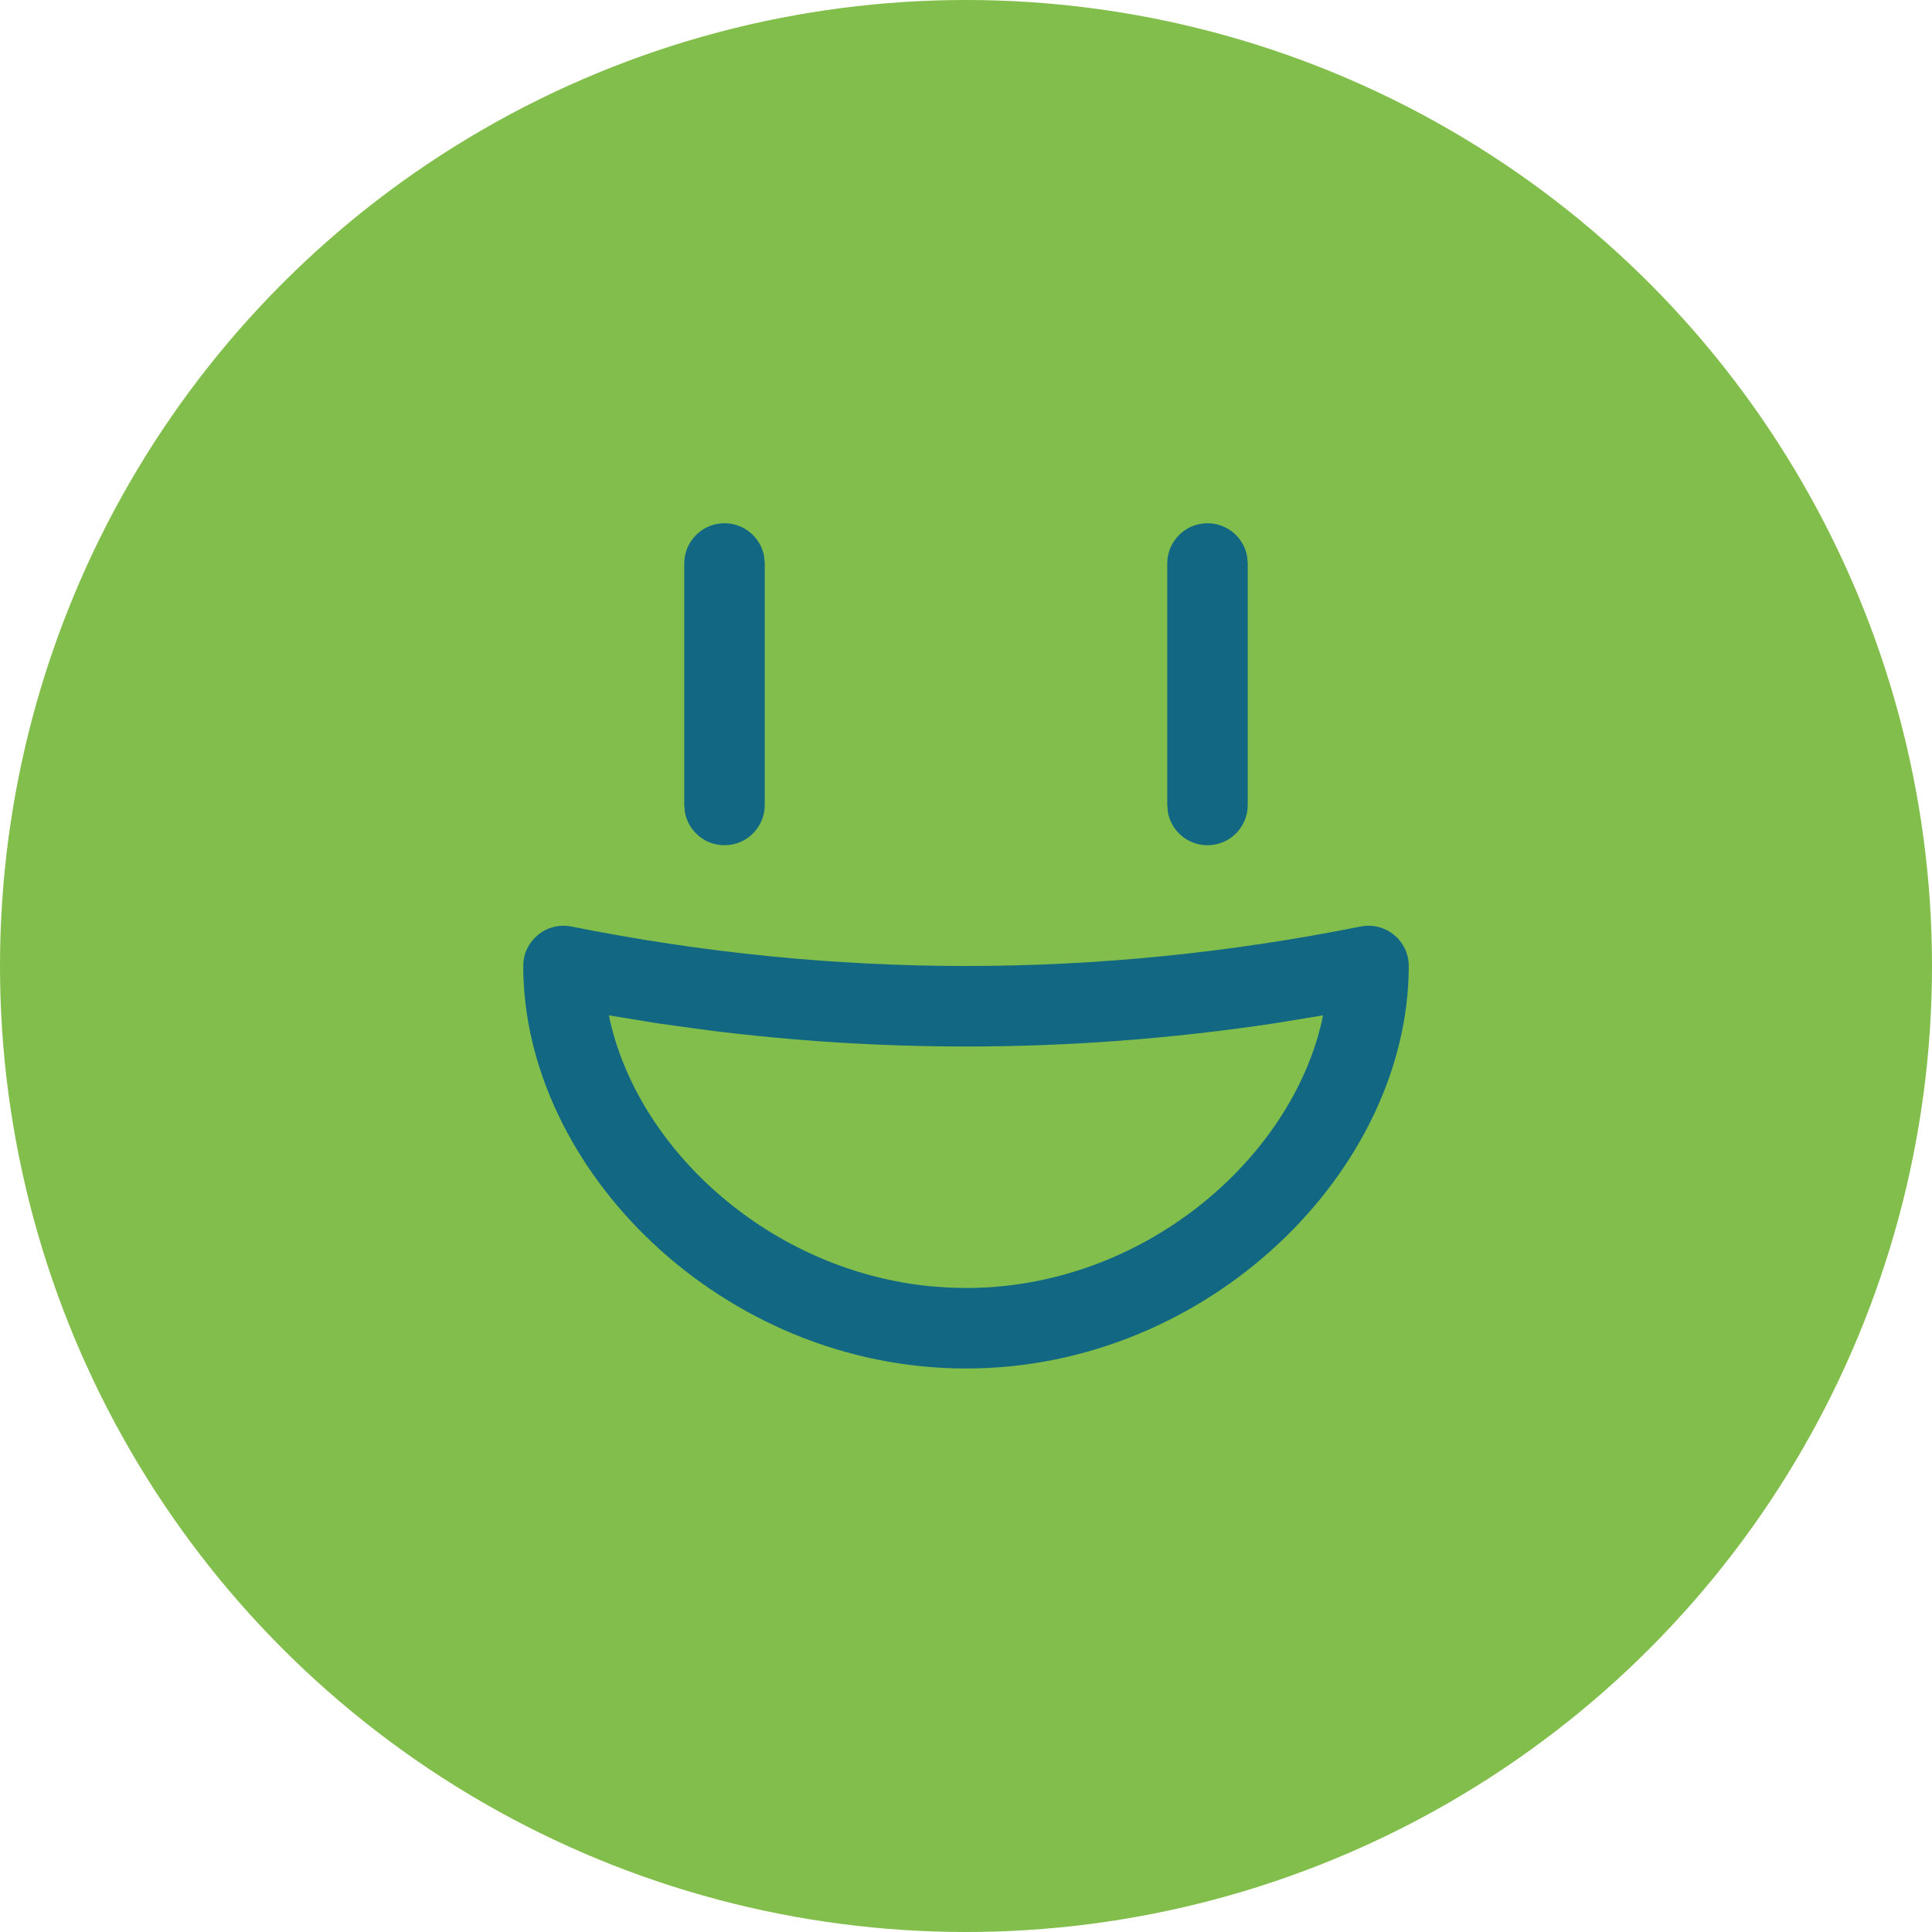<svg width="144" height="144" viewBox="0 0 144 144" fill="none" xmlns="http://www.w3.org/2000/svg">
<circle cx="72" cy="72" r="72" fill="#82BE4B"/>
<path d="M101.412 69.058C103.268 68.687 105 70.107 105 72C105 87.157 90.157 102 72 102C53.843 102 39 87.157 39 72C39 70.107 40.732 68.687 42.588 69.058C52.395 71.02 62.199 72 72 72C81.802 72 91.604 71.02 101.412 69.058ZM98.61 75.678L94.943 76.28C87.297 77.426 79.649 78 72 78C65.626 78 59.252 77.602 52.88 76.805L49.057 76.28L45.384 75.678L45.49 76.173C47.735 85.832 57.45 94.712 69.365 95.872L70.698 95.969L72 96C84.646 96 95.341 87.177 98.231 77.242L98.51 76.174L98.61 75.678ZM54 39C55.473 39 56.698 40.061 56.952 41.461L57 42V60C57 61.657 55.657 63 54 63C52.527 63 51.302 61.939 51.048 60.539L51 60V42C51 40.343 52.343 39 54 39ZM90 39C91.473 39 92.698 40.061 92.952 41.461L93 42V60C93 61.657 91.657 63 90 63C88.527 63 87.302 61.939 87.048 60.539L87 60V42C87 40.343 88.343 39 90 39Z" fill="#126782"/>
</svg>
